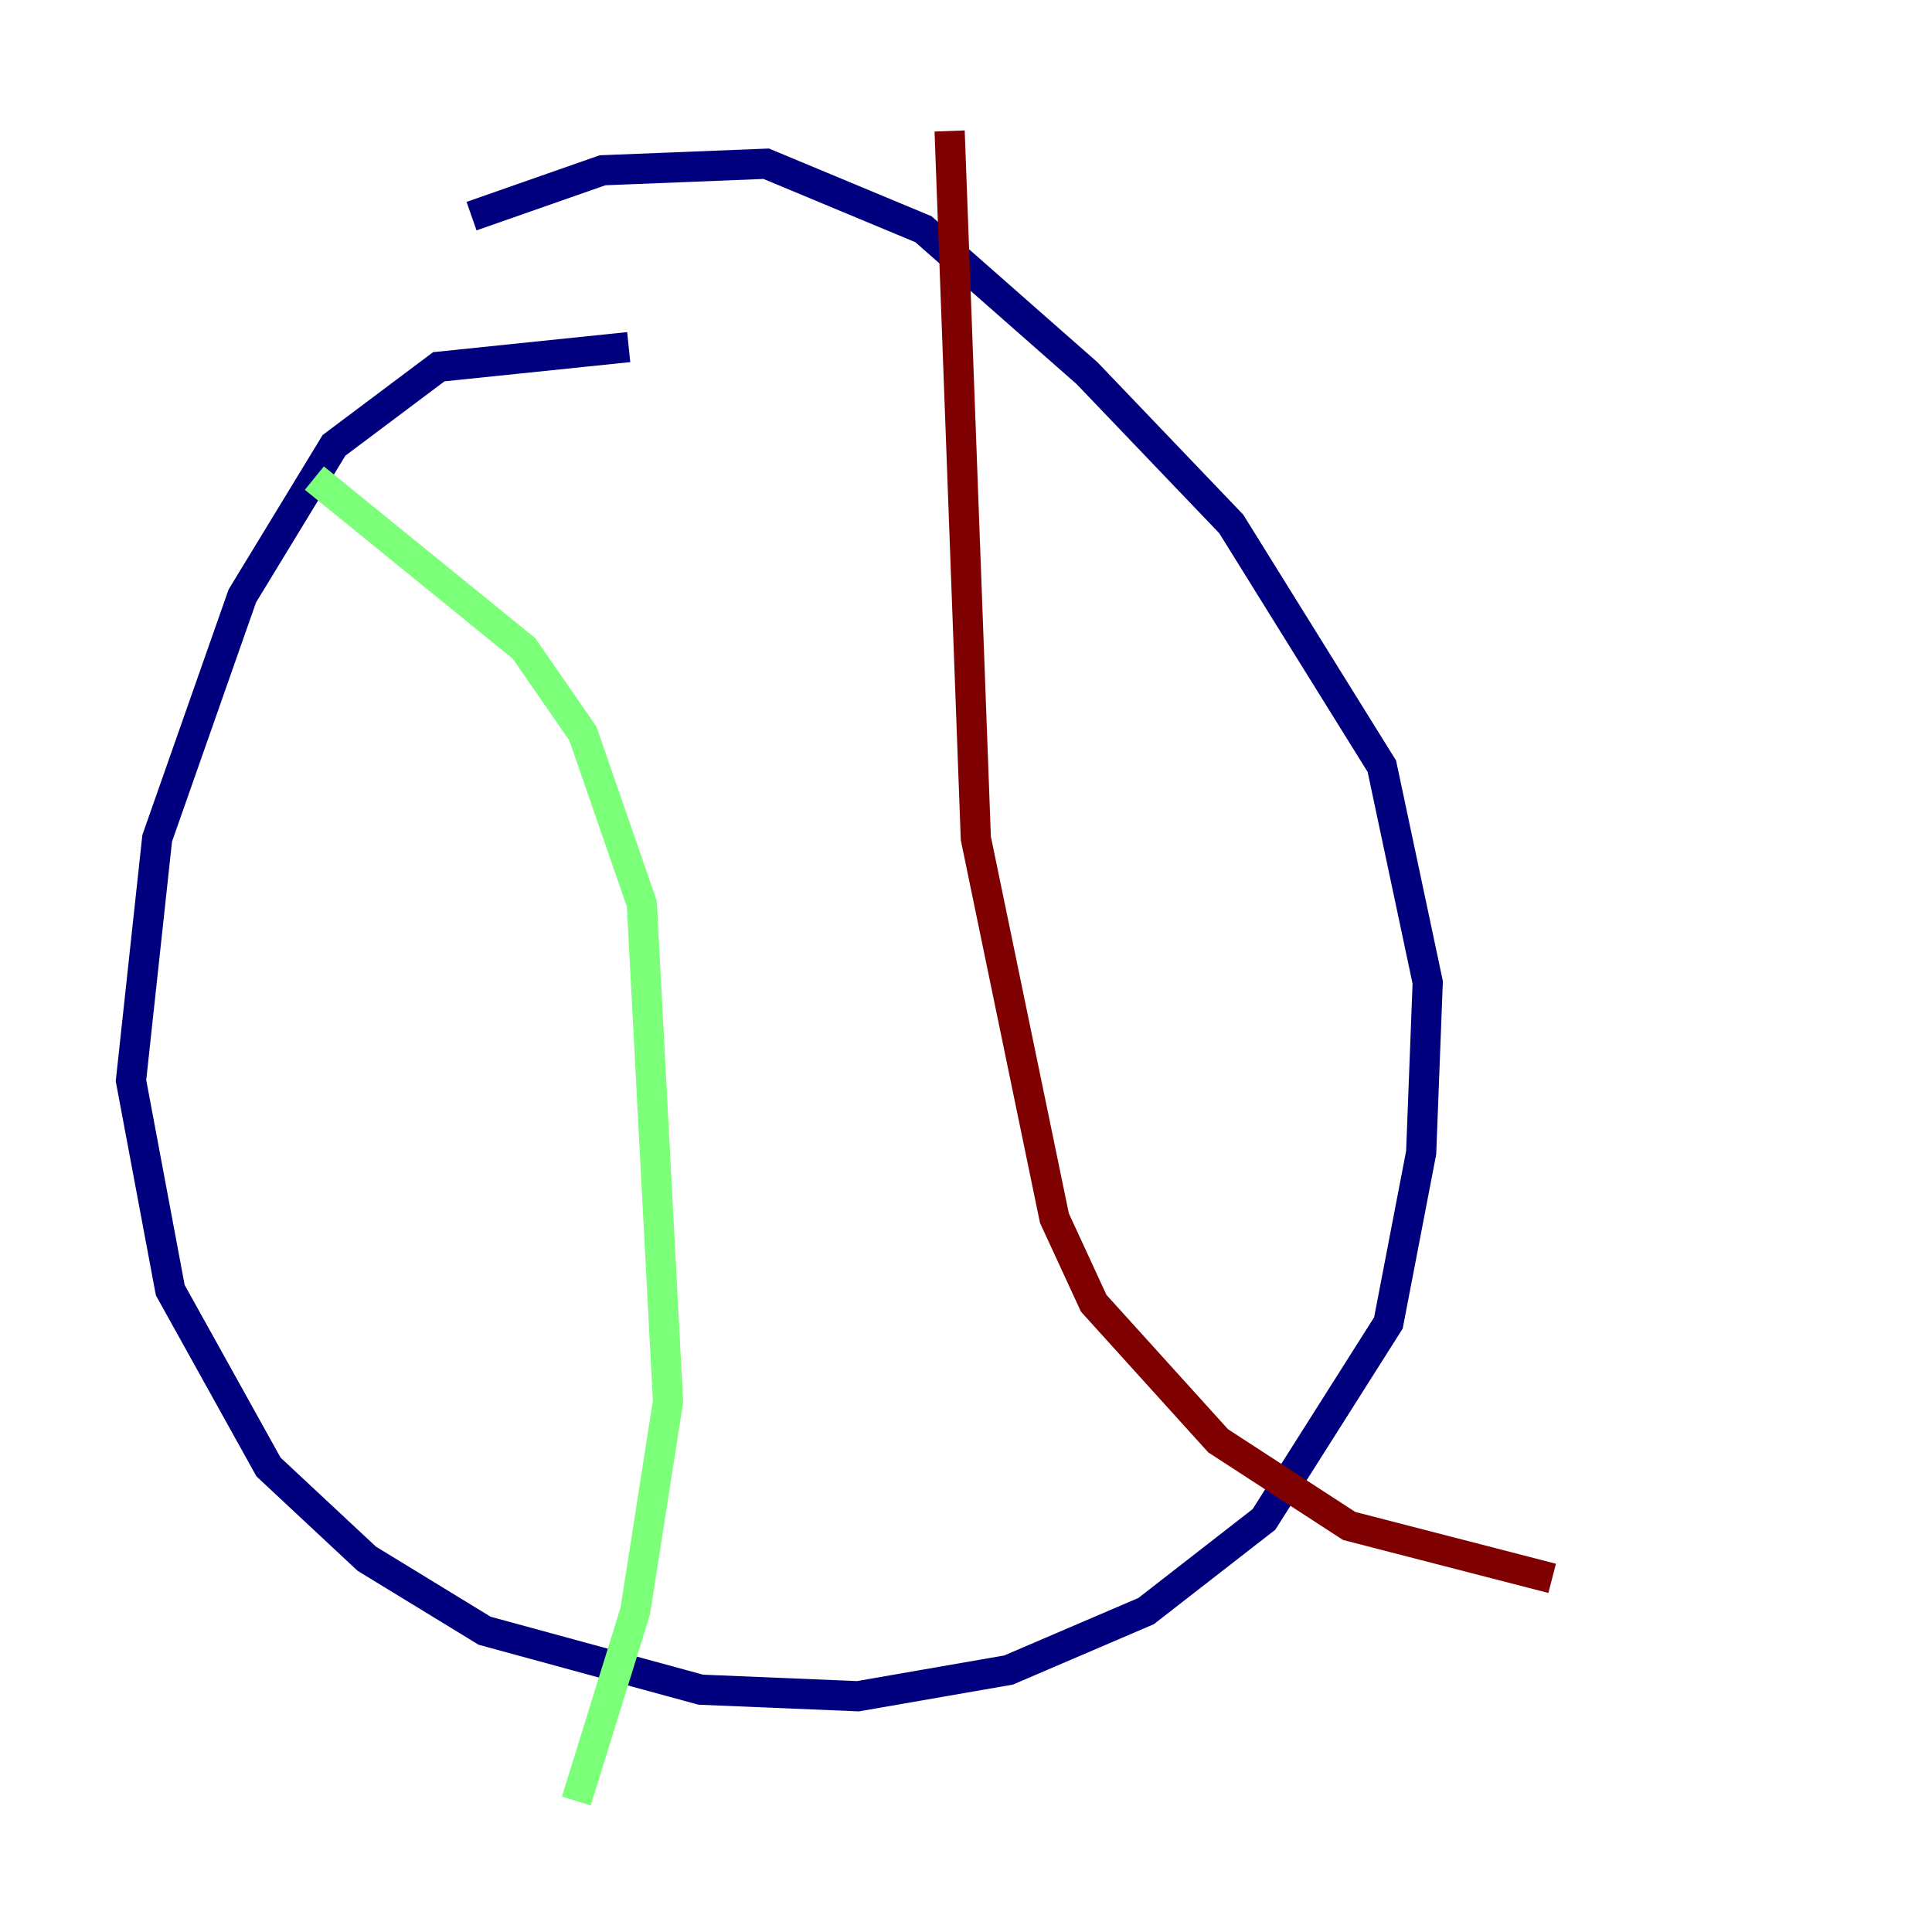 <?xml version="1.0" encoding="utf-8" ?>
<svg baseProfile="tiny" height="128" version="1.2" viewBox="0,0,128,128" width="128" xmlns="http://www.w3.org/2000/svg" xmlns:ev="http://www.w3.org/2001/xml-events" xmlns:xlink="http://www.w3.org/1999/xlink"><defs /><polyline fill="none" points="41.654,22.997 29.071,24.298 22.129,29.505 16.054,39.485 10.414,55.539 8.678,71.593 11.281,85.478 17.79,97.193 24.298,103.268 32.108,108.041 46.427,111.946 56.841,112.38 66.82,110.644 75.932,106.739 83.742,100.664 91.986,87.647 94.156,76.366 94.59,65.085 91.552,50.766 81.573,34.712 72.027,24.732 61.18,15.186 50.766,10.848 39.919,11.281 31.241,14.319" stroke="#00007f" stroke-width="2" /><polyline fill="none" points="20.827,31.675 34.712,42.956 38.617,48.597 42.522,59.878 44.258,92.854 42.088,106.739 38.183,119.322" stroke="#7cff79" stroke-width="2" /><polyline fill="none" points="62.915,8.678 64.651,55.539 69.858,80.705 72.461,86.346 80.705,95.458 89.383,101.098 102.834,104.57" stroke="#7f0000" stroke-width="2" /></svg>